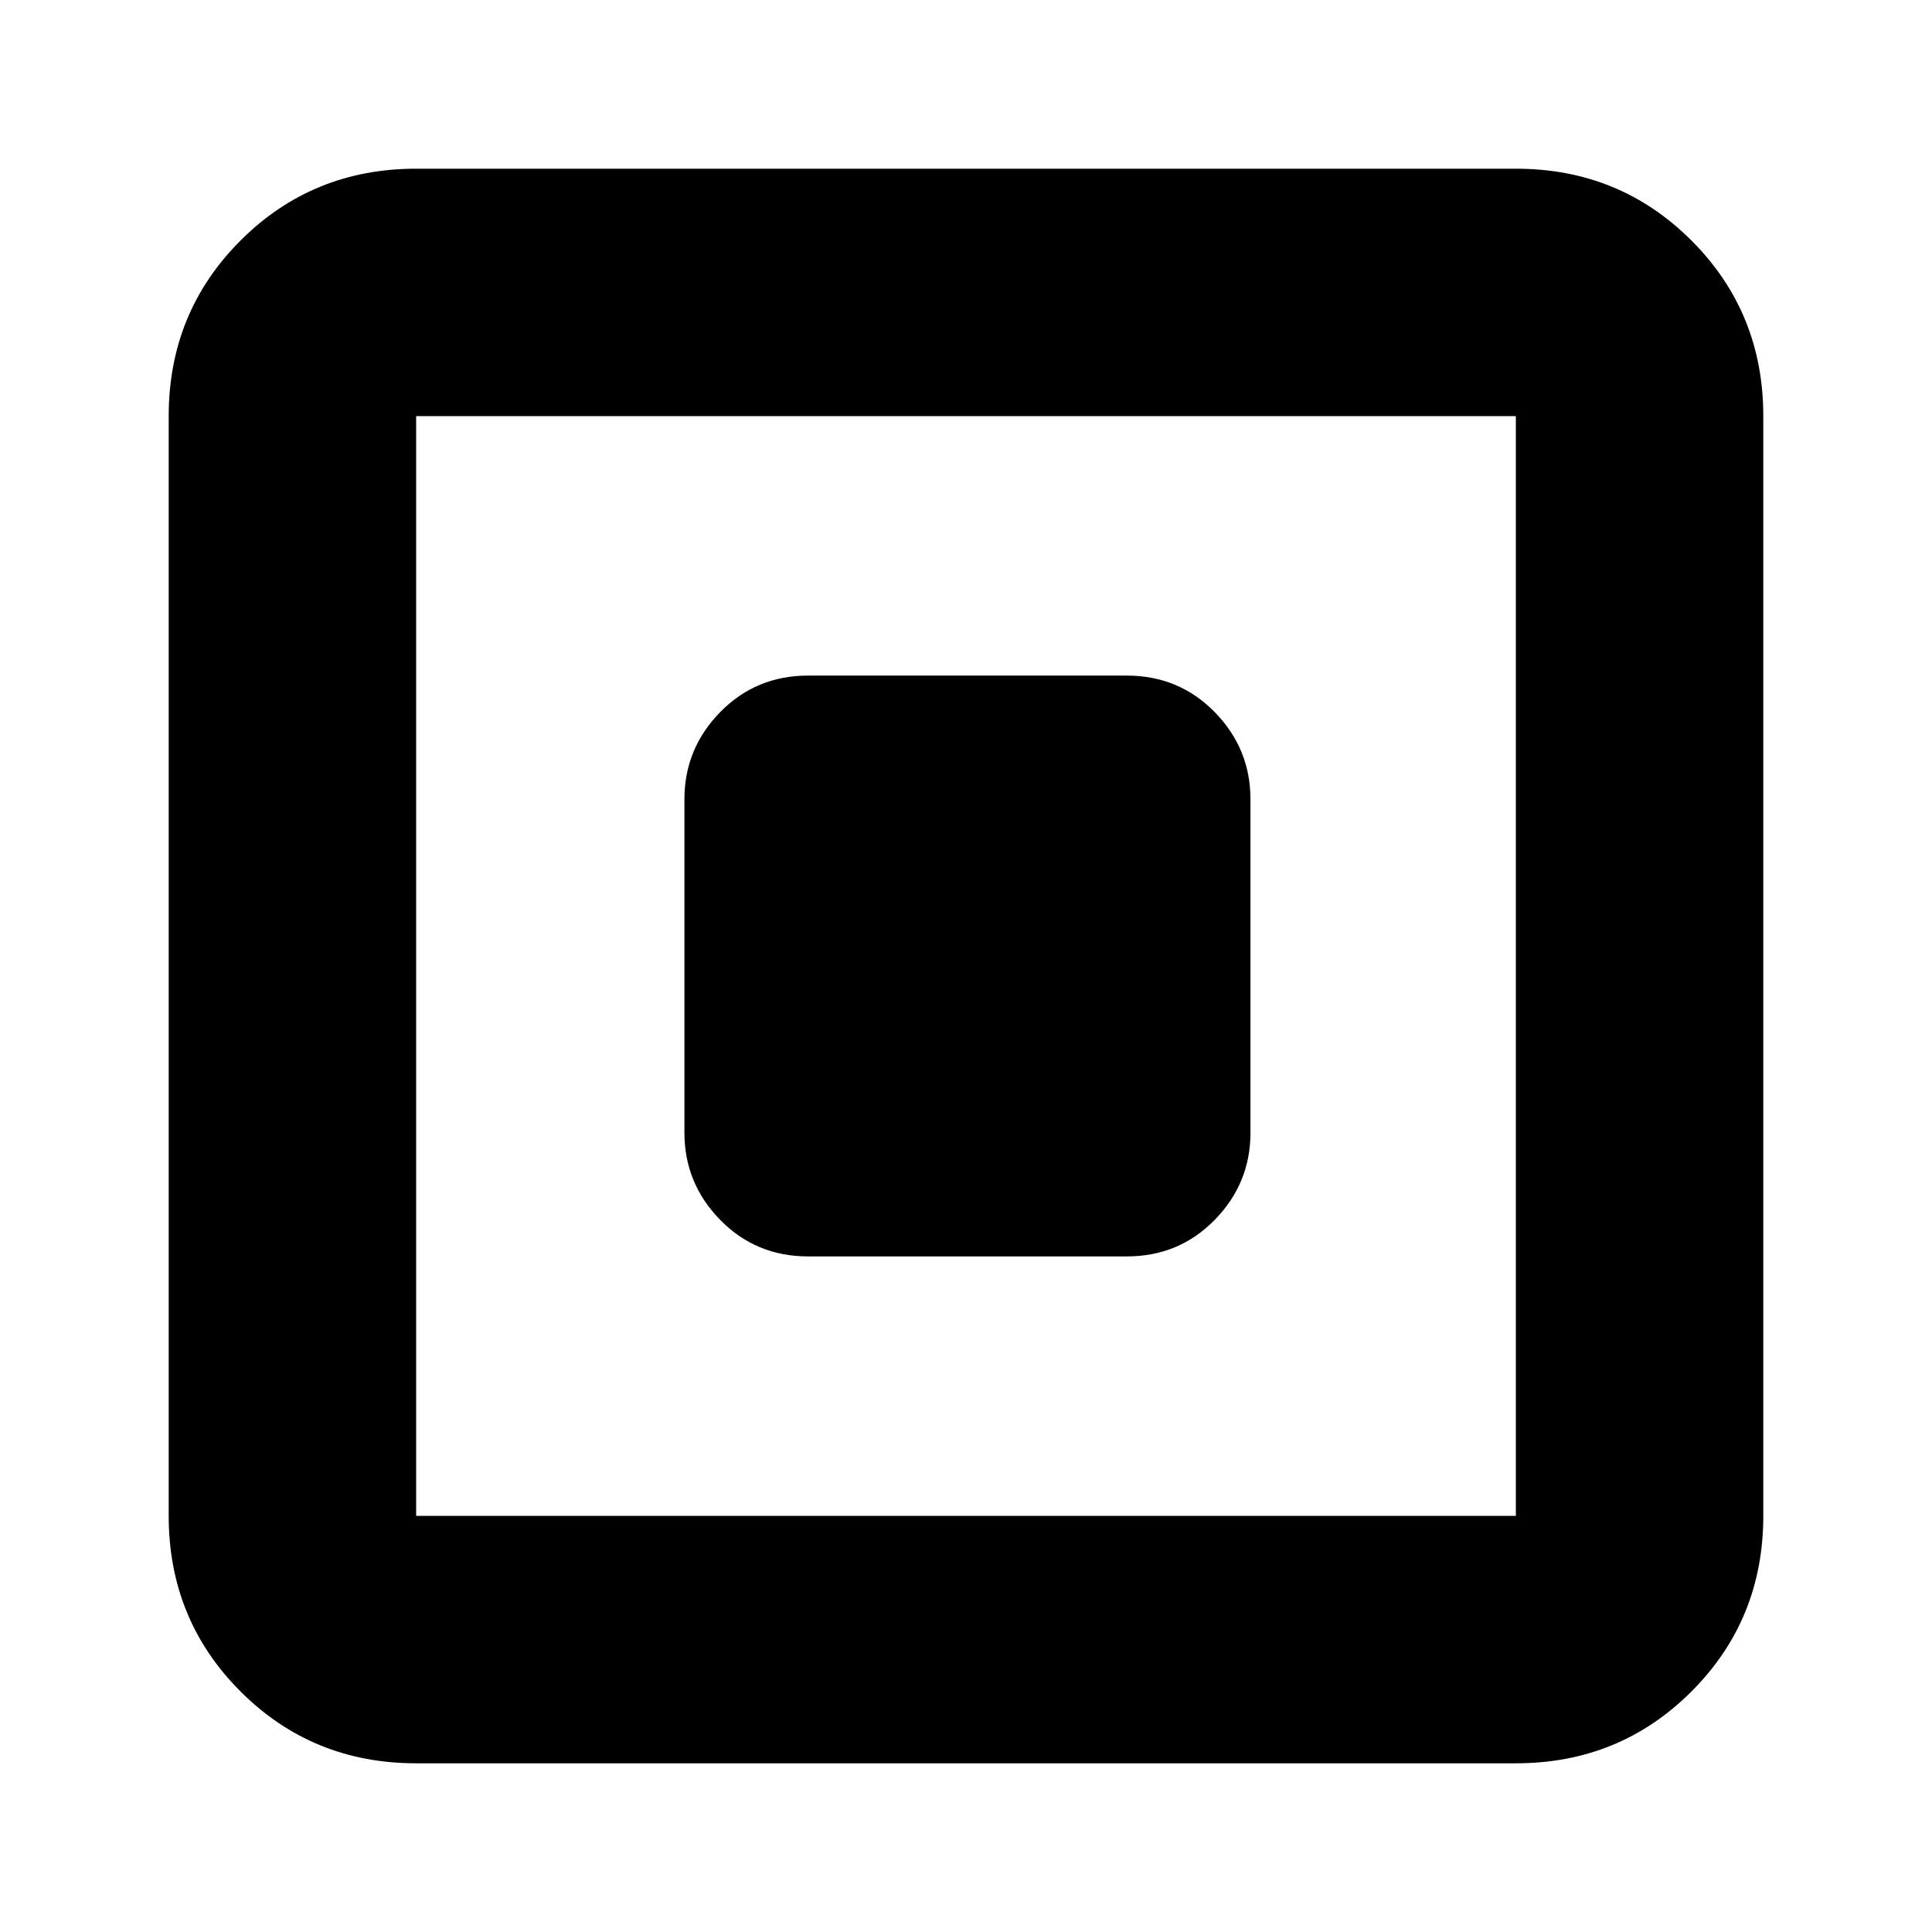 <svg xmlns="http://www.w3.org/2000/svg" height="24" viewBox="0 -960 960 960" width="24"><path d="M401.565-335.694H559.87q25.957 0 43.718-18.157 17.761-18.157 17.761-43.322v-165.654q0-25.165-17.761-43.322-17.761-18.157-43.718-18.157H401.565q-25.957 0-43.718 18.157-17.761 18.157-17.761 43.322v165.654q0 25.165 17.761 43.322 17.761 18.157 43.718 18.157ZM206.783-83.826q-51.574 0-87.266-35.691-35.691-35.692-35.691-87.266v-546.434q0-51.574 35.691-87.266 35.692-35.691 87.266-35.691h546.434q51.574 0 87.266 35.691 35.691 35.692 35.691 87.266v546.434q0 51.574-35.691 87.266-35.692 35.691-87.266 35.691H206.783Zm0-122.957h546.434v-546.434H206.783v546.434Zm0-546.434v546.434-546.434Z"/></svg>